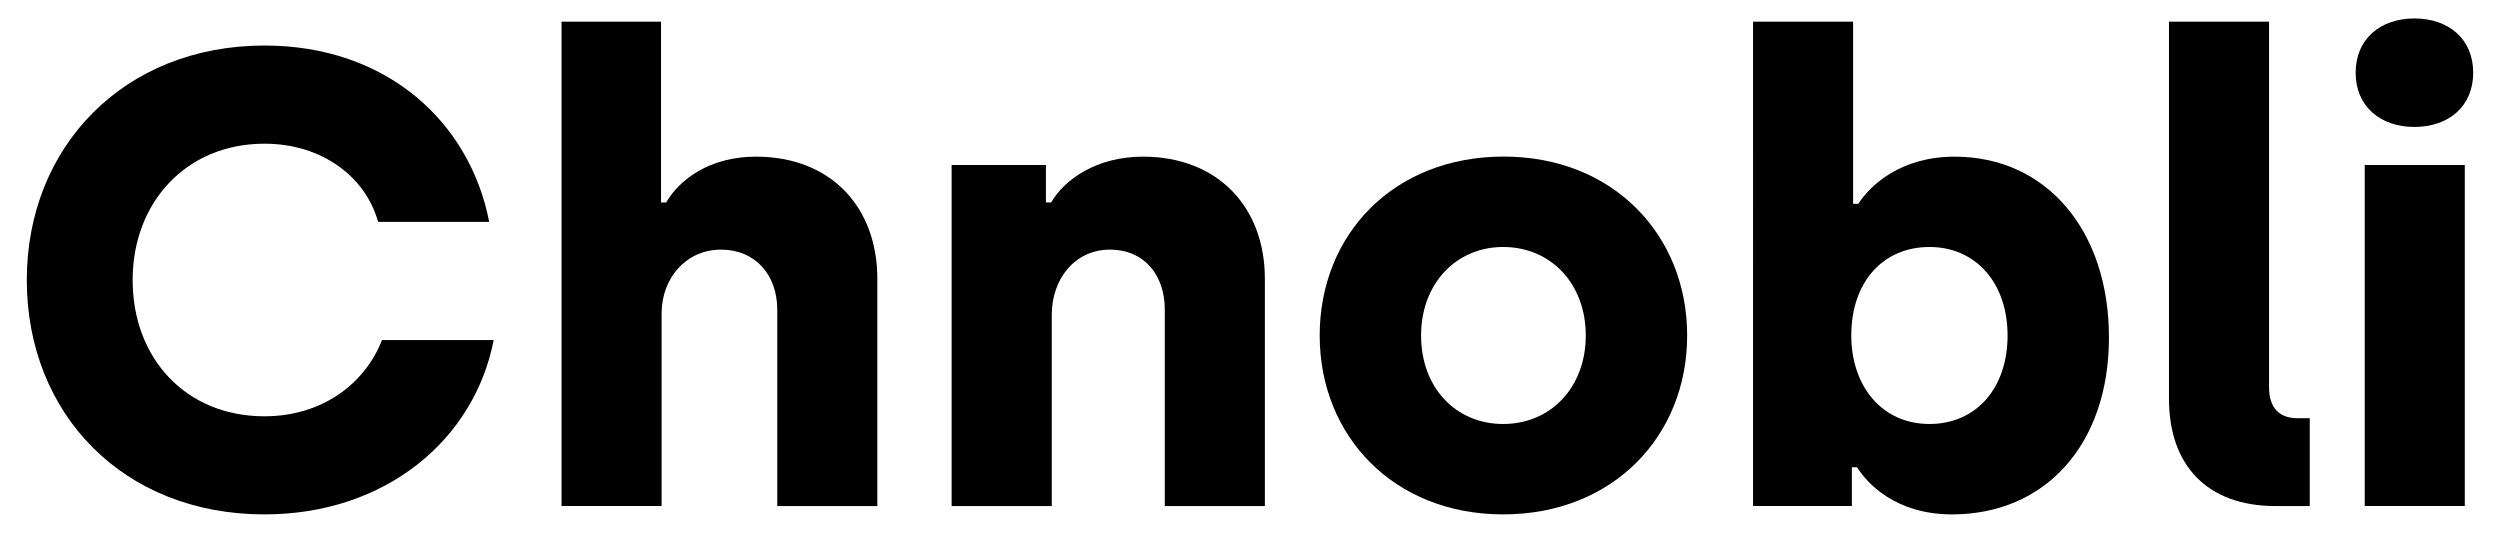 <svg version="1.1" xmlns="http://www.w3.org/2000/svg" xmlns:xlink="http://www.w3.org/1999/xlink" x="0px" y="0px"
	 viewBox="0 0 341.52 72.79" style="enable-background:new 0 0 341.52 72.79;" xml:space="preserve">
	<path d="M3.66,38.25c0-18.17,13.23-32.03,32.47-32.03c16.76,0,28.06,10.5,30.7,24.09H51.65c-1.68-6.09-7.59-10.68-15.53-10.68
		c-10.68,0-18,8.03-18,18.62c0,10.76,7.32,18.62,18,18.62c7.94,0,13.76-4.5,16.06-10.41h15.26C64.8,60.04,52.71,70.27,36.12,70.27
		C16.8,70.27,3.66,56.51,3.66,38.25z"/>
	<path class="h" d="M76.71,2.96h13.59v24.7H91c1.85-3.18,6-6.26,12.26-6.26c10.32,0,16.59,6.97,16.59,16.67v31.06h-13.67V42.31
		c0-4.76-3-8.21-7.68-8.21c-4.76,0-8.12,3.88-8.12,8.73v26.29H76.71V2.96z"/>
	<path d="M130,22.54h12.88v5.12h0.71c1.85-3.18,6.26-6.26,12.53-6.26c10.32,0,16.67,6.97,16.67,16.67v31.06h-13.67V42.31
		c0-4.76-2.82-8.21-7.5-8.21c-4.76,0-7.94,3.97-7.94,8.91v26.12H130V22.54z"/>
	<path d="M180.28,45.83c0-13.76,10.06-24.44,25.14-24.44c14.91,0,25.06,10.68,25.06,24.44c0,13.76-10.15,24.44-25.14,24.44
		C190.43,70.27,180.28,59.6,180.28,45.83z M216.63,45.83c0-7.06-4.76-12.09-11.29-12.09c-6.44,0-11.21,5.03-11.21,12.09
		c0,7.15,4.76,12.09,11.21,12.09C211.87,57.92,216.63,52.89,216.63,45.83z"/>
	<path class="b" d="M253.69,63.83h-0.71v5.29h-13.5V2.96h13.67v24.88h0.71c1.59-2.47,5.73-6.44,13.15-6.44c12.53,0,21.09,10.06,21.09,24.7
		c0,14.65-8.73,24.17-21.44,24.17C258.89,70.27,255.01,65.95,253.69,63.83z M274.25,45.83c0-7.15-4.32-12.09-10.67-12.09
		c-6.26,0-10.68,4.68-10.68,12.09c0,6.88,4.15,12.09,10.68,12.09C269.92,57.92,274.25,53.07,274.25,45.83z"/>
	<path class="l" d="M296.3,54.48V2.96h13.67v49.94c0,2.82,1.41,4.23,3.88,4.23h1.68v12h-4.68C301.51,69.13,296.3,63.57,296.3,54.48z"/>
	<g>
		<path class="i-dot" d="M321.8,9.93c0-4.59,3.35-7.41,8.03-7.41s8.03,2.82,8.03,7.41c0,4.59-3.35,7.41-8.03,7.41S321.8,14.51,321.8,9.93z"/>
		<path d="M323.04,22.54h13.67v46.58h-13.67V22.54z"/>
	</g>
</svg>
